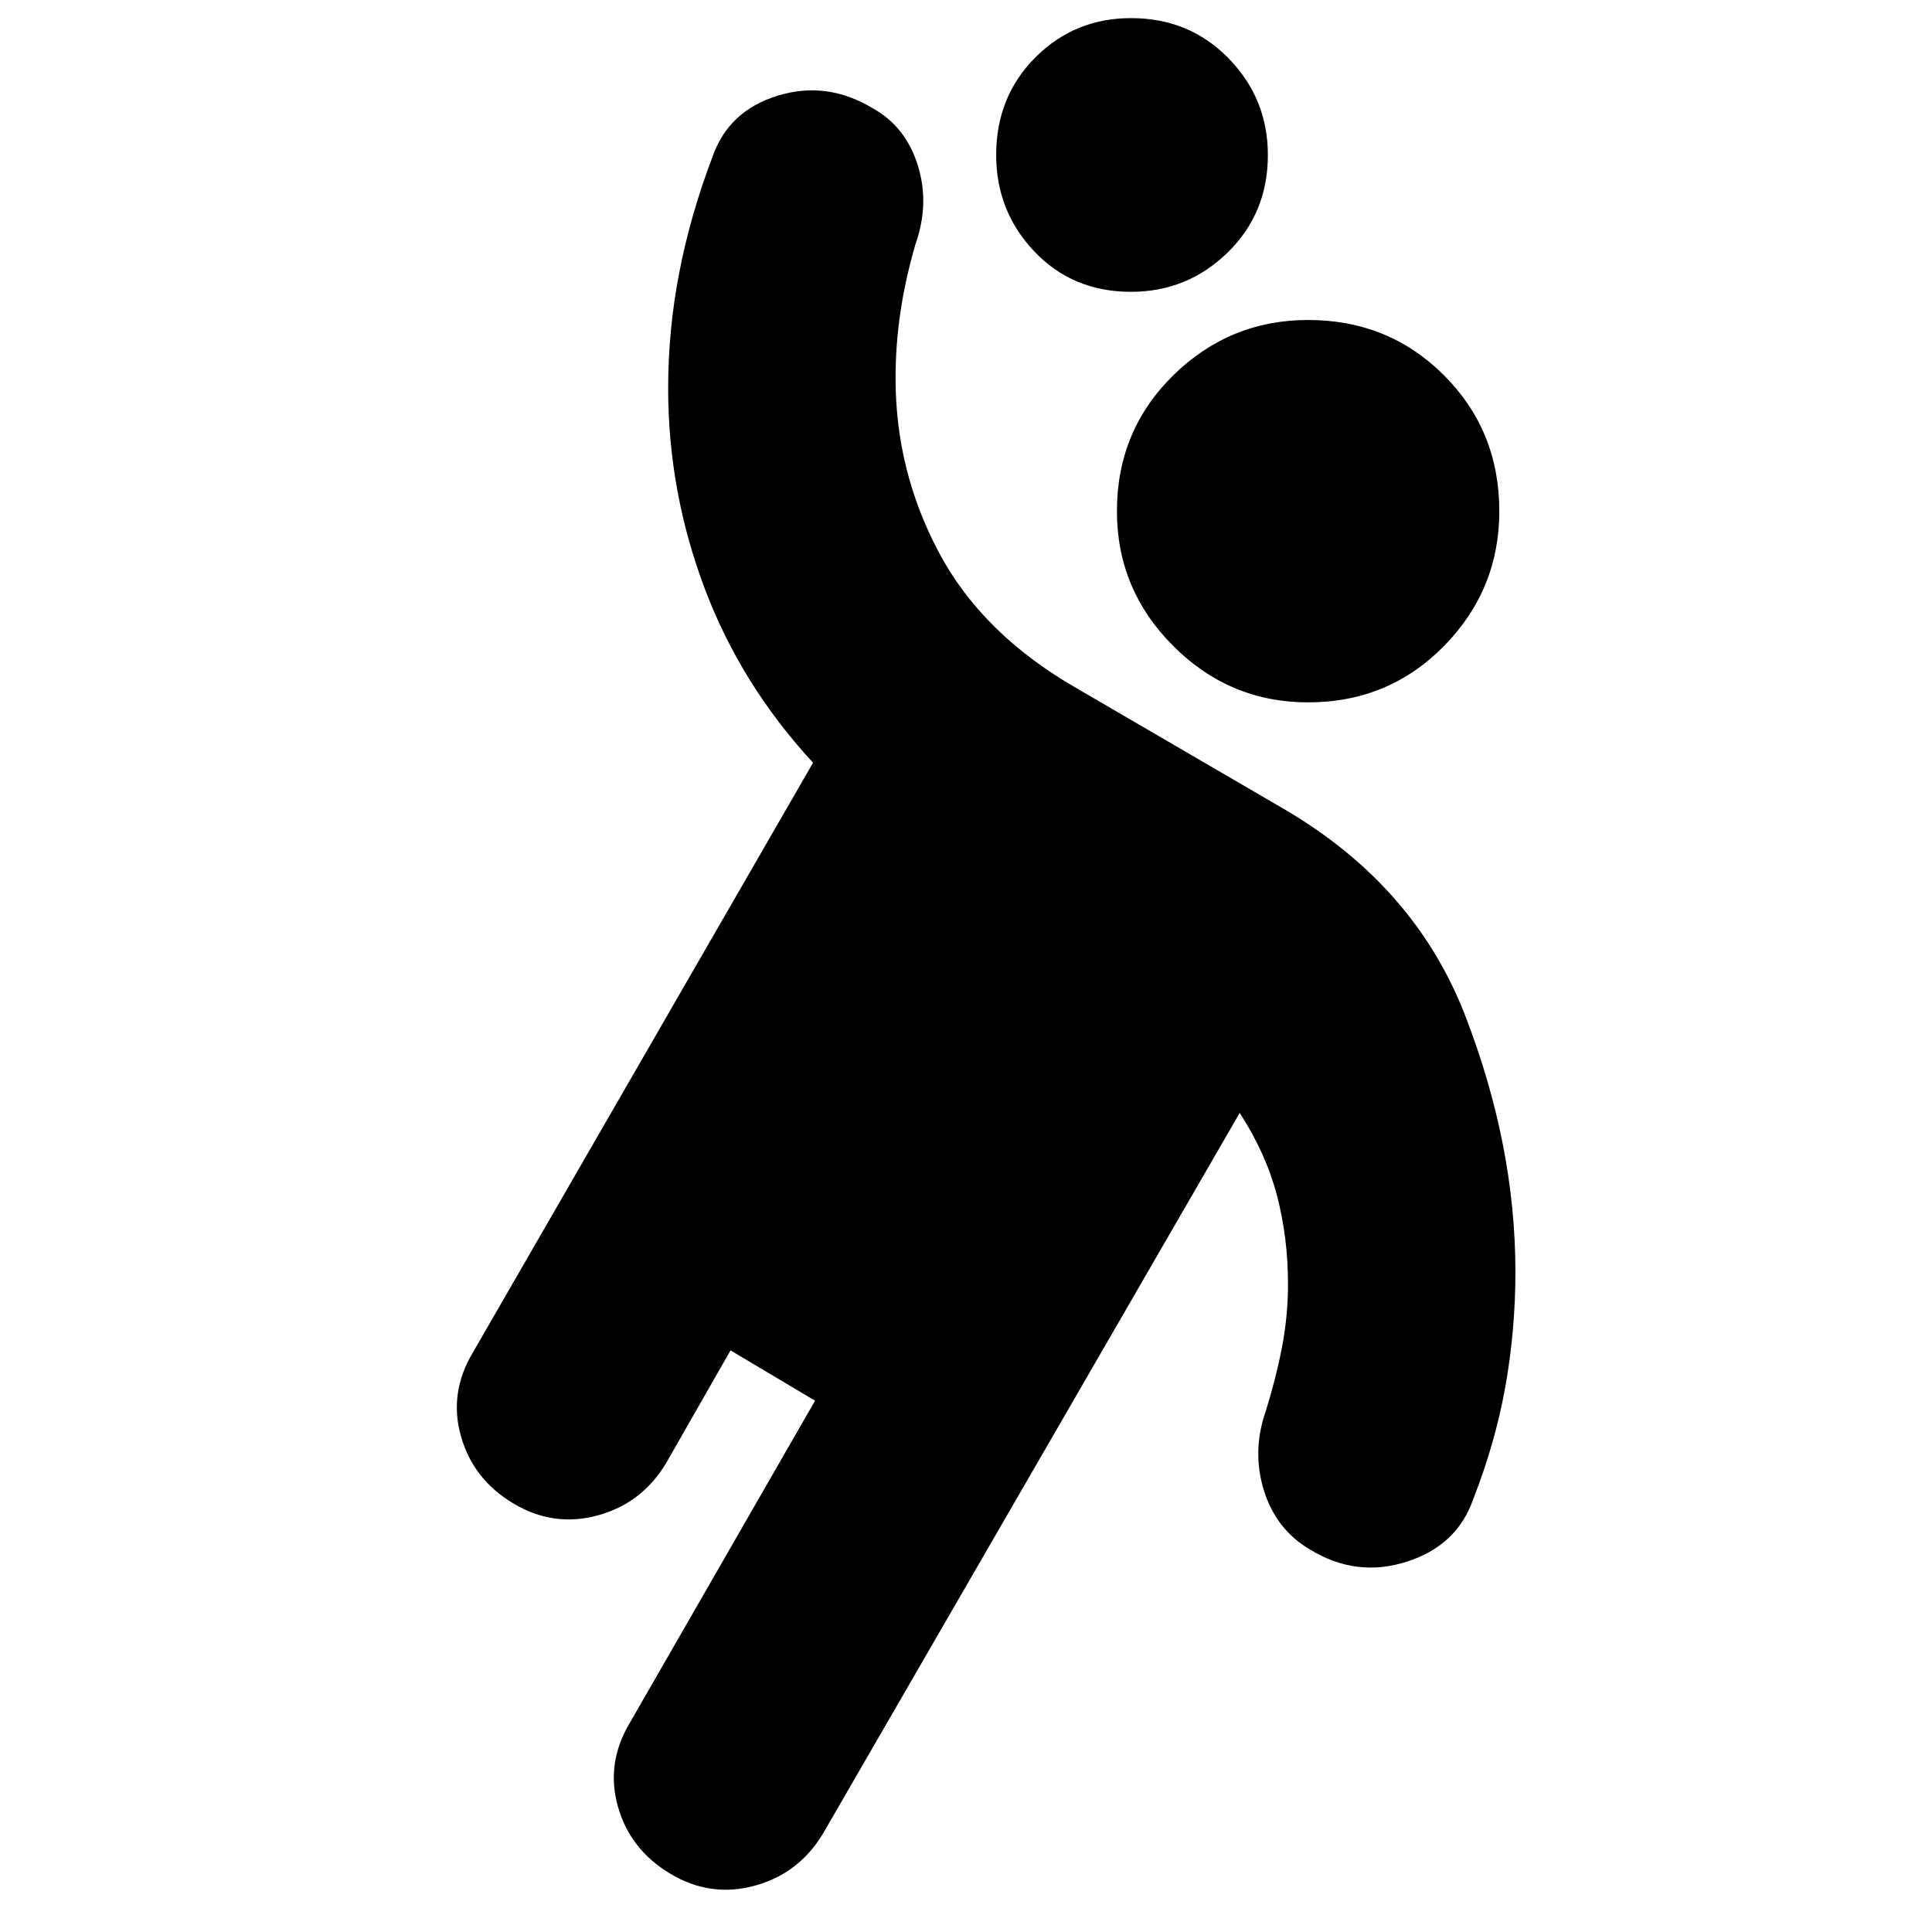 <svg xmlns="http://www.w3.org/2000/svg" height="24" width="24"><path d="M16.25 8.725q-.975 0-1.675-.7-.7-.7-.7-1.675 0-1 .7-1.688.7-.687 1.675-.687 1 0 1.688.687.687.688.687 1.688 0 .975-.687 1.675-.688.7-1.688.7Zm-.525 8.8q.125-.4.2-.787.075-.388.075-.788 0-.575-.137-1.1-.138-.525-.463-1.025l-5.175 8.95q-.3.5-.85.65-.55.15-1.05-.15t-.65-.837q-.15-.538.15-1.038l2.3-4-1.05-.625-.8 1.4q-.3.5-.85.65-.55.15-1.05-.15t-.65-.838q-.15-.537.15-1.037L10.1 9.475Q9.2 8.5 8.75 7.3 8.3 6.1 8.3 4.825q0-.725.138-1.438.137-.712.412-1.437.2-.575.813-.762.612-.188 1.187.162.4.225.55.7.15.475-.025.975-.125.425-.187.837-.063.413-.063.838 0 1.15.538 2.162.537 1.013 1.712 1.688l2.575 1.5q1.625.95 2.25 2.563.625 1.612.625 3.187 0 .725-.125 1.425-.125.7-.4 1.4-.2.575-.825.775-.625.2-1.2-.15-.425-.25-.575-.738-.15-.487.025-.987Zm-1.675-13.9q-.725 0-1.2-.5t-.475-1.2q0-.725.488-1.213.487-.487 1.187-.487.725 0 1.212.5.488.5.488 1.2 0 .725-.5 1.212-.5.488-1.2.488Z"/></svg>